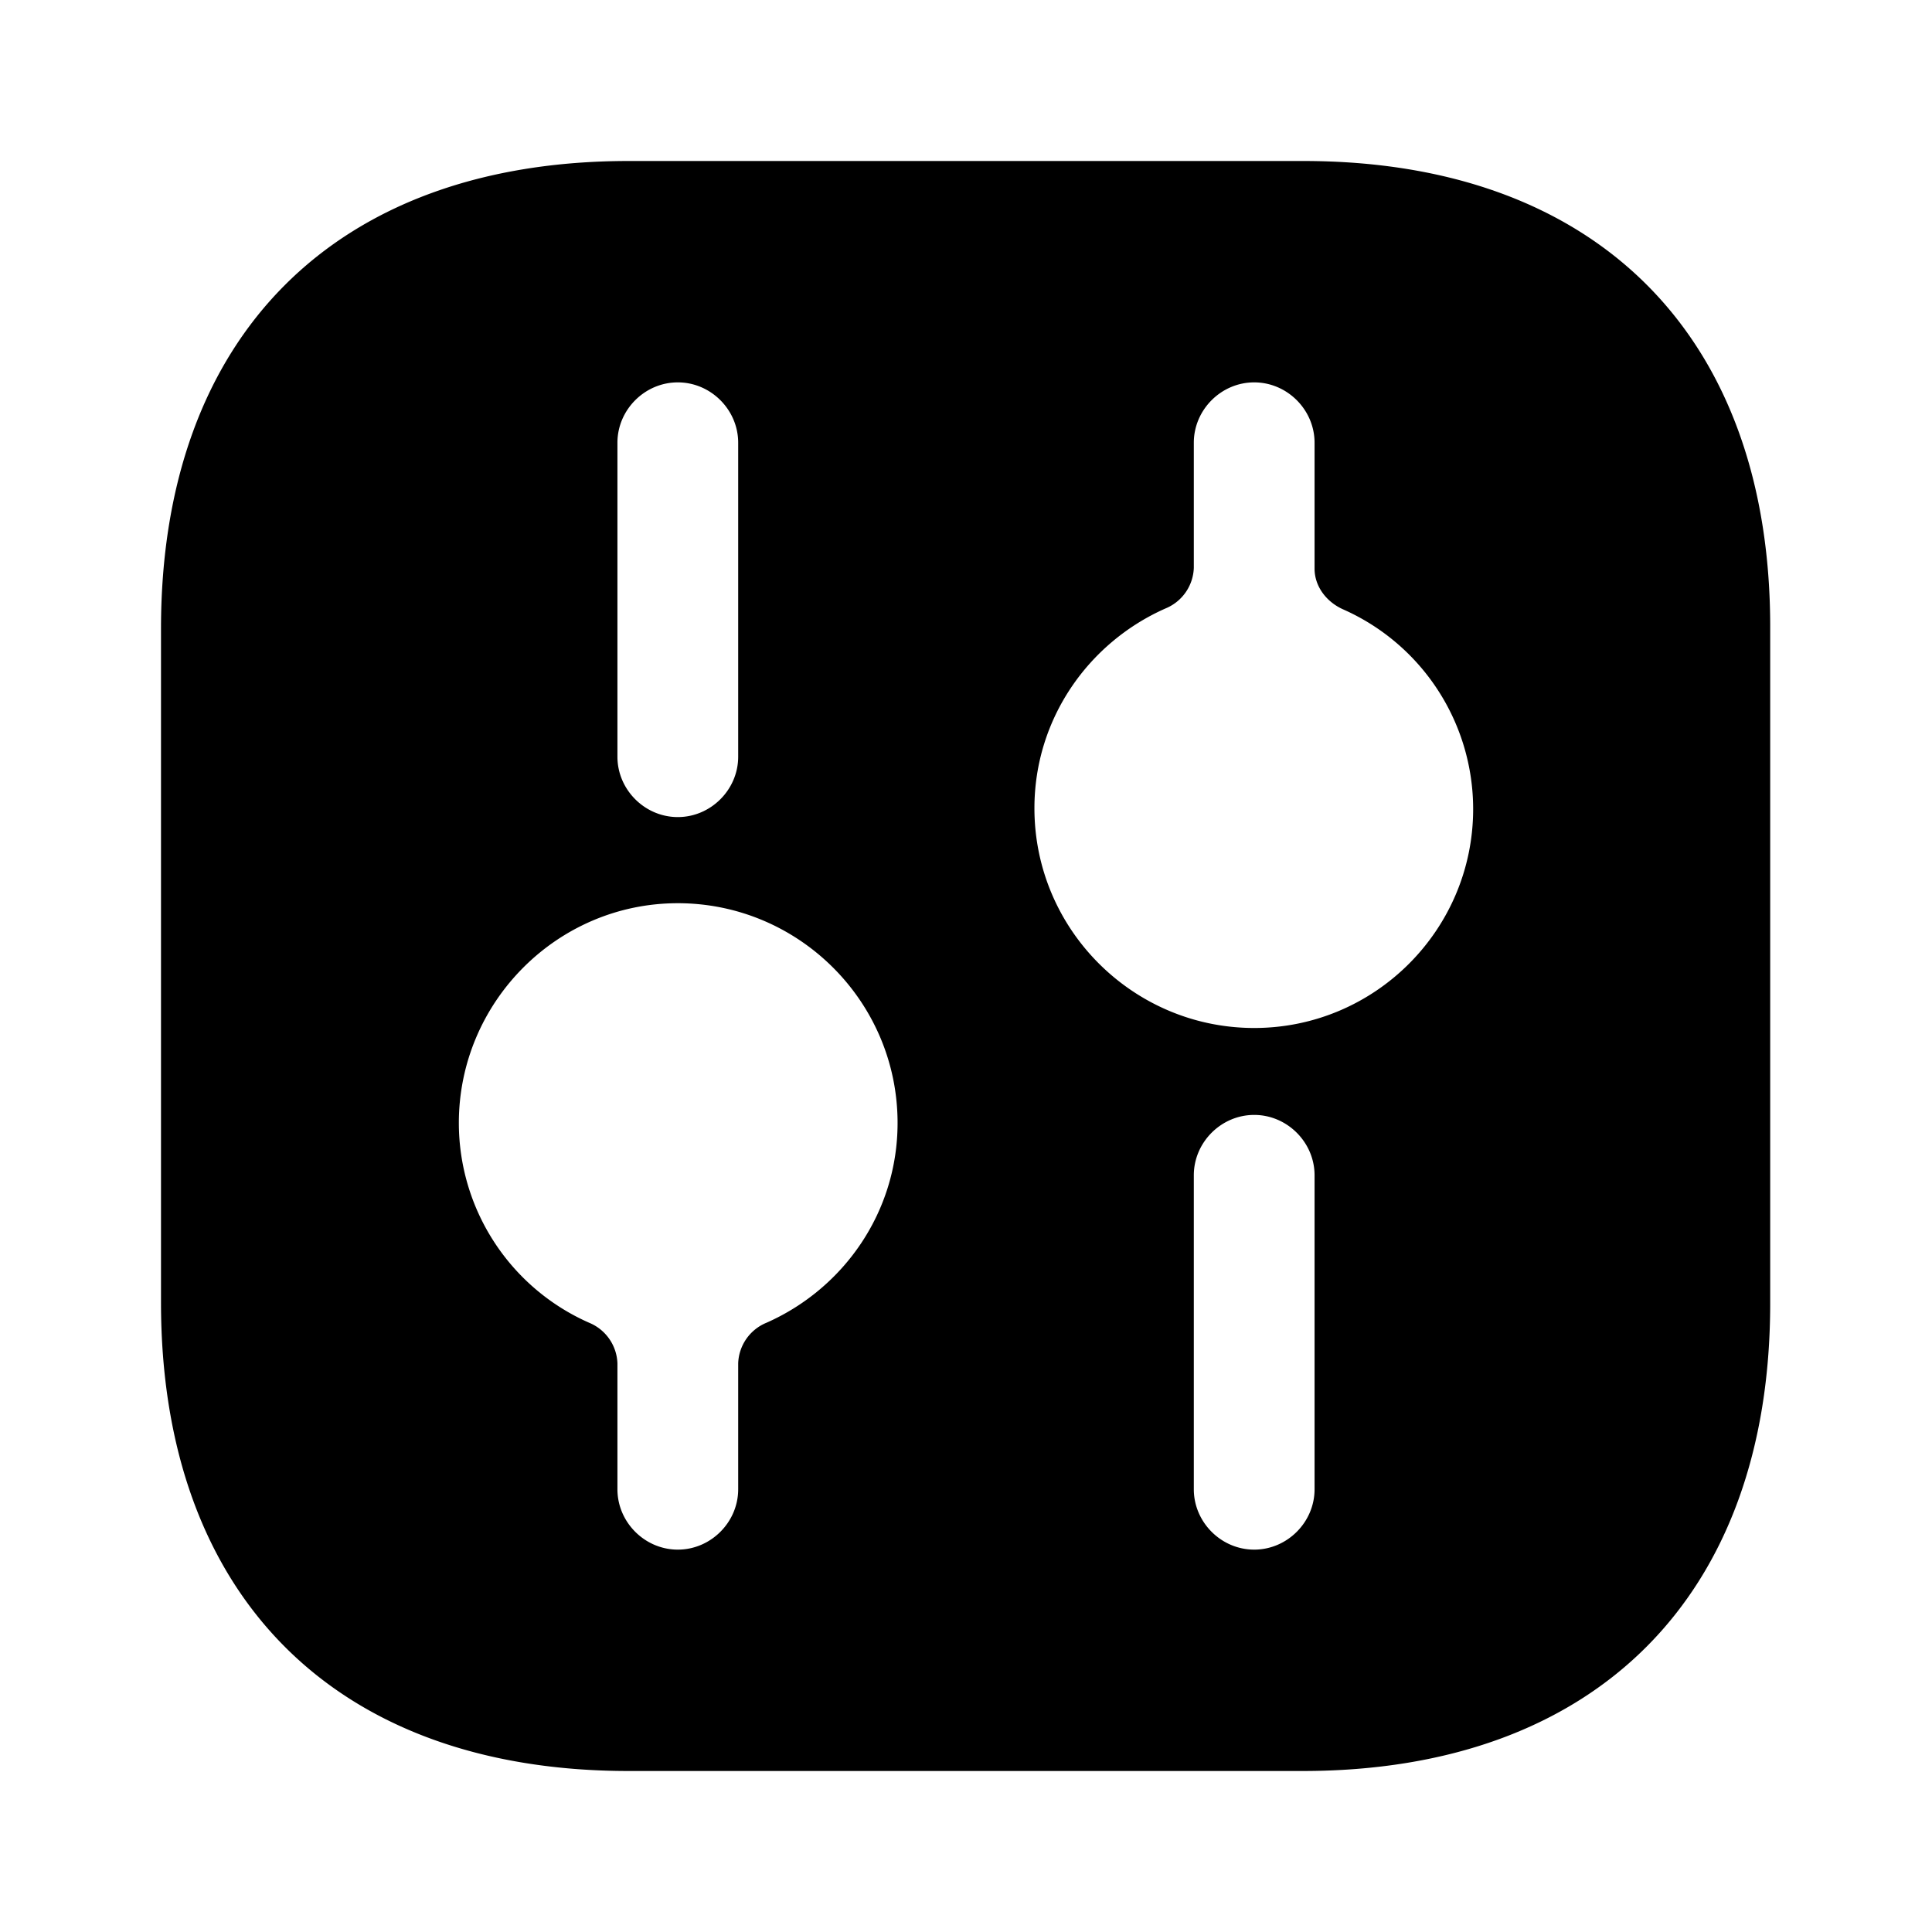 <svg viewBox="0 0 24 24" fill="none"><path fill="currentColor" d="M16.19 2H7.81C4.17 2 2 4.17 2 7.81v8.37C2 19.83 4.17 22 7.81 22h8.37c3.64 0 5.81-2.17 5.81-5.81V7.81C22 4.17 19.83 2 16.19 2ZM7.67 5.5c0-.41.34-.75.75-.75s.75.34.75.75v3.9c0 .41-.34.75-.75.75s-.75-.34-.75-.75V5.5Zm1.853 10.931a.566.566 0 0 0-.353.505V18.5c0 .41-.34.75-.75.75s-.75-.34-.75-.75v-1.564a.567.567 0 0 0-.353-.505A2.713 2.713 0 0 1 5.7 13.95c0-1.5 1.22-2.73 2.72-2.73 1.5 0 2.73 1.22 2.73 2.73 0 1.108-.67 2.057-1.627 2.481ZM16.33 18.5c0 .41-.34.75-.75.75s-.75-.34-.75-.75v-3.9c0-.41.34-.75.75-.75s.75.34.75.75v3.9Zm-.75-5.73c-1.5 0-2.73-1.22-2.73-2.73 0-1.108.67-2.057 1.627-2.481a.566.566 0 0 0 .353-.505V5.5c0-.41.34-.75.75-.75s.75.34.75.75v1.564c0 .223.15.414.353.505A2.713 2.713 0 0 1 18.3 10.05c0 1.5-1.22 2.72-2.72 2.72Z"/></svg>